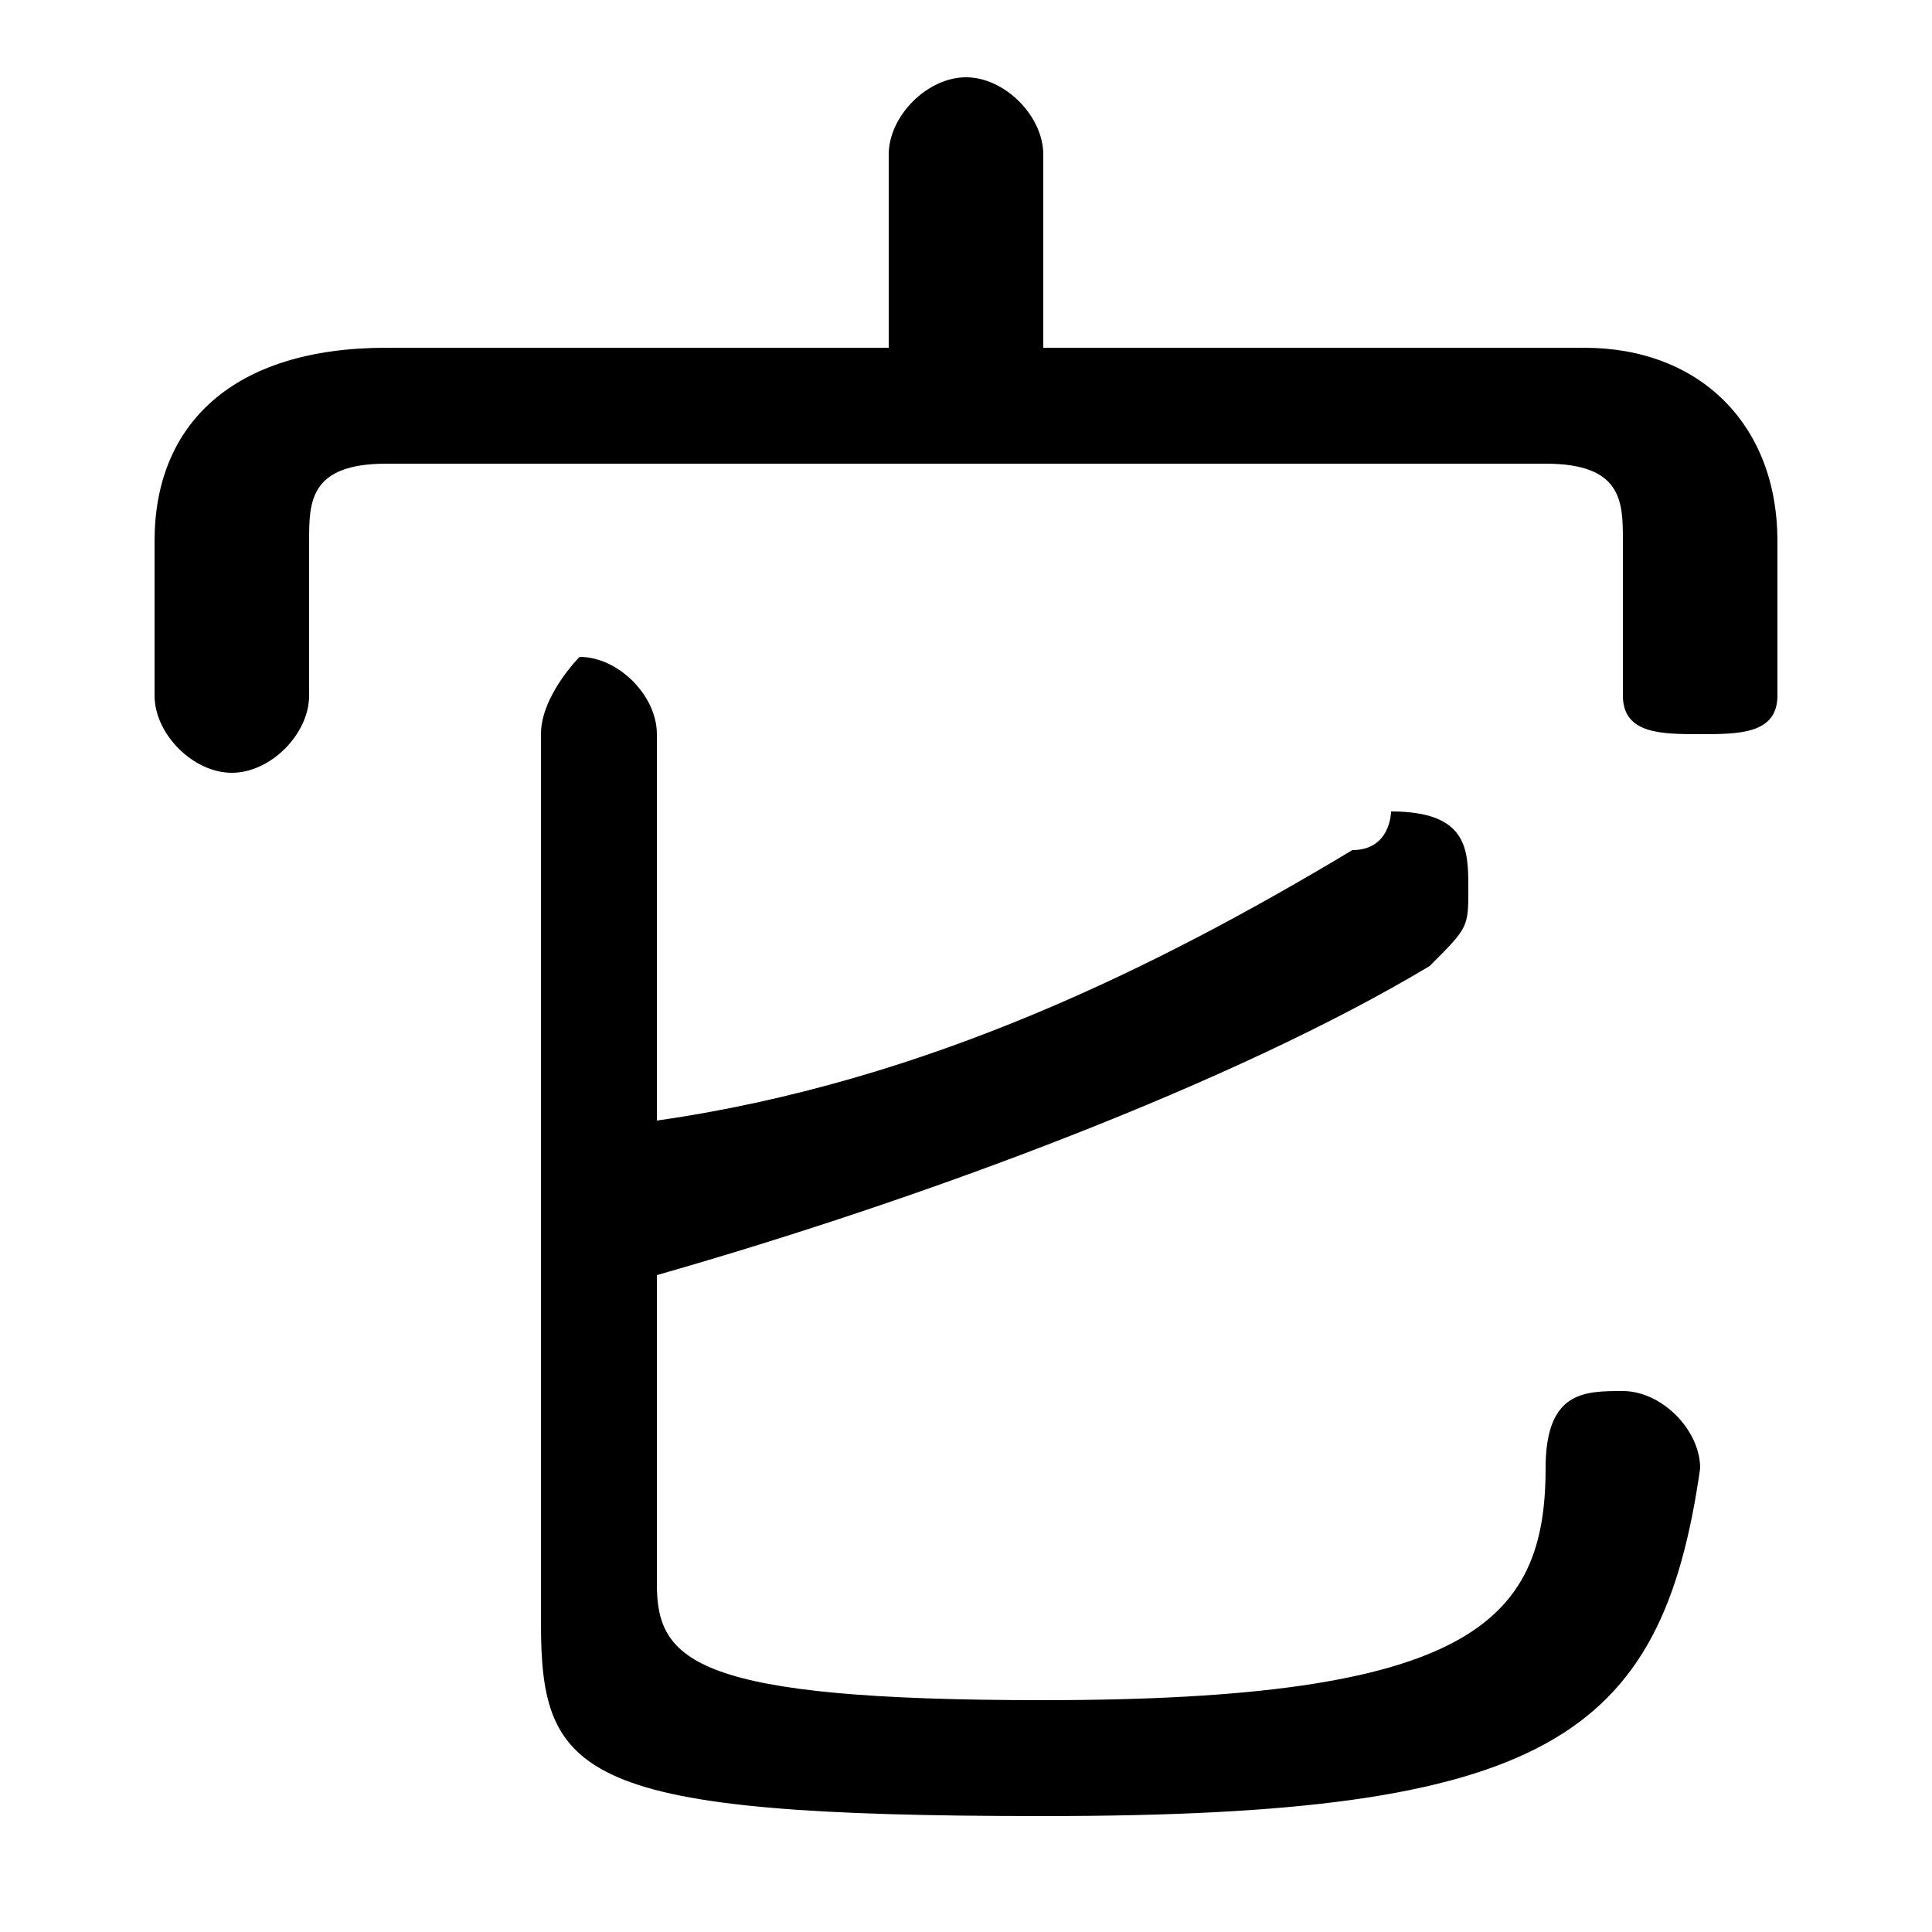 <svg xmlns="http://www.w3.org/2000/svg" viewBox="0 -44.0 50.0 50.0">
    <rect x="0" y="-44.0" width="50.0" height="50.0" fill="#808080" stroke="none"/>
    <g transform="scale(1, -1)">
        <!-- ボディの枠 -->
        <rect x="0" y="-6.0" width="50.0" height="50.0"
            stroke="white" fill="white"/>
        <!-- グリフ座標系の原点 -->
        <circle cx="0" cy="0" r="5" fill="white"/>
        <!-- グリフのアウトライン -->
        <g style="fill:black;stroke:#000000;stroke-width:0;stroke-linecap:round;stroke-linejoin:round;">
        <path d="M 17.0 11.0 C 24.0 13.0 32.0 16.0 37.0 19.0 C 38.0 20.0 38.0 20.0 38.0 21.0 C 38.0 22.0 38.0 23.0 36.0 23.0 C 36.0 23.0 36.0 22.0 35.0 22.0 C 30.0 19.0 24.0 16.0 17.0 15.0 L 17.0 25.0 C 17.0 26.0 16.0 27.0 15.0 27.0 C 15.0 27.0 14.0 26.0 14.0 25.0 L 14.0 2.0 C 14.0 -2.0 15.0 -3.0 27.0 -3.0 C 40.0 -3.0 43.0 -1.0 44.0 6.0 C 44.0 7.0 43.0 8.0 42.0 8.0 C 41.0 8.0 40.0 8.0 40.0 6.0 C 40.0 2.0 38.0 0.0 27.0 0.0 C 18.0 0.0 17.0 1.0 17.0 3.0 Z M 27.0 35.0 L 27.0 40.0 C 27.0 41.0 26.0 42.0 25.0 42.0 C 24.0 42.0 23.0 41.0 23.0 40.0 L 23.0 35.0 L 10.0 35.0 C 6.0 35.0 4.0 33.0 4.0 30.0 L 4.0 26.0 C 4.0 25.0 5.0 24.0 6.0 24.0 C 7.0 24.0 8.0 25.0 8.0 26.0 L 8.0 30.0 C 8.0 31.0 8.0 32.0 10.0 32.0 L 40.0 32.0 C 42.0 32.0 42.0 31.0 42.0 30.0 L 42.0 26.0 C 42.0 25.0 43.0 25.0 44.0 25.0 C 45.0 25.0 46.0 25.0 46.0 26.0 L 46.0 30.0 C 46.0 33.0 44.0 35.0 41.0 35.0 Z"/>
    </g>
    </g>
</svg>
